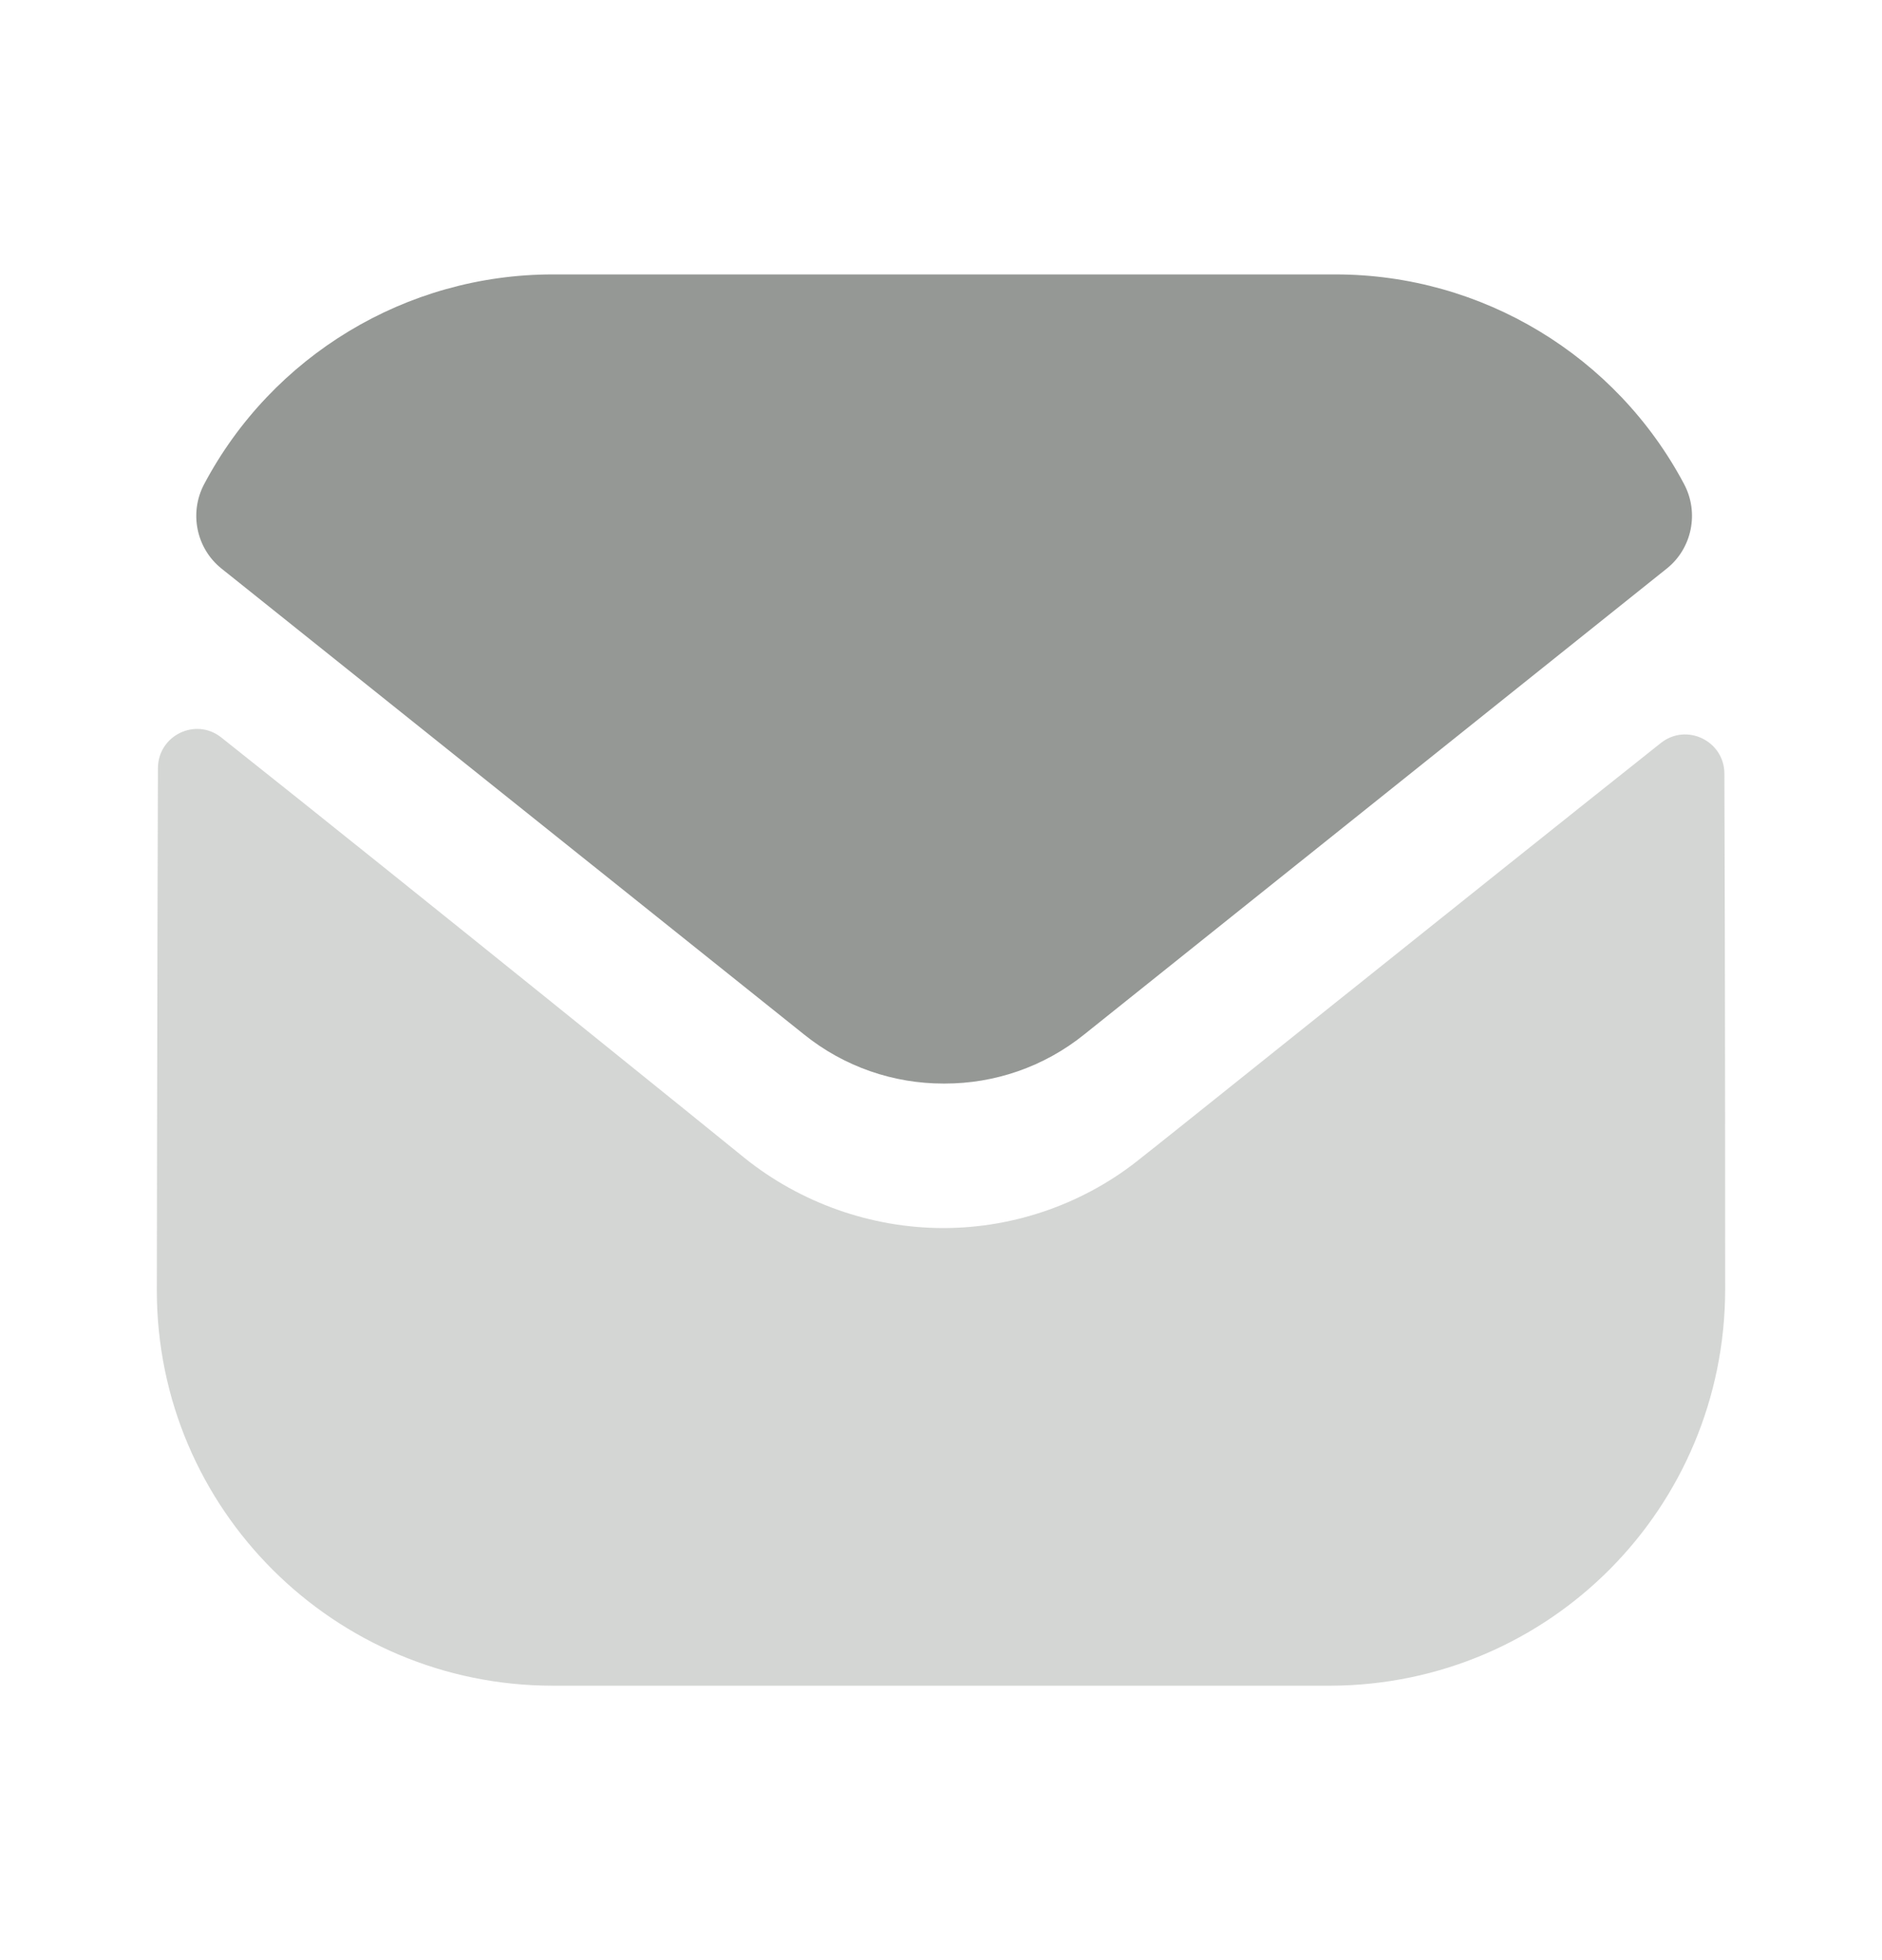 <svg width="24" height="25" viewBox="0 0 24 25" fill="none" xmlns="http://www.w3.org/2000/svg">
<path opacity="0.4" d="M22 16.44C22 19.23 19.76 21.49 16.97 21.5H16.96H7.05C4.27 21.5 2 19.25 2 16.46V16.45C2 16.45 2.006 12.024 2.014 9.798C2.015 9.38 2.495 9.146 2.822 9.406C5.198 11.291 9.447 14.728 9.5 14.773C10.21 15.342 11.11 15.663 12.03 15.663C12.95 15.663 13.85 15.342 14.56 14.762C14.613 14.727 18.767 11.393 21.179 9.477C21.507 9.216 21.989 9.45 21.99 9.867C22 12.076 22 16.44 22 16.44Z" fill="#959895"/>
<path d="M21.476 6.174C20.61 4.542 18.906 3.5 17.03 3.5H7.05C5.174 3.5 3.47 4.542 2.604 6.174C2.41 6.539 2.502 6.994 2.825 7.252L10.25 13.191C10.77 13.611 11.4 13.82 12.03 13.82C12.034 13.82 12.037 13.82 12.04 13.82C12.043 13.82 12.047 13.82 12.05 13.82C12.68 13.82 13.31 13.611 13.83 13.191L21.255 7.252C21.578 6.994 21.67 6.539 21.476 6.174Z" fill="#959895"/>
</svg>
